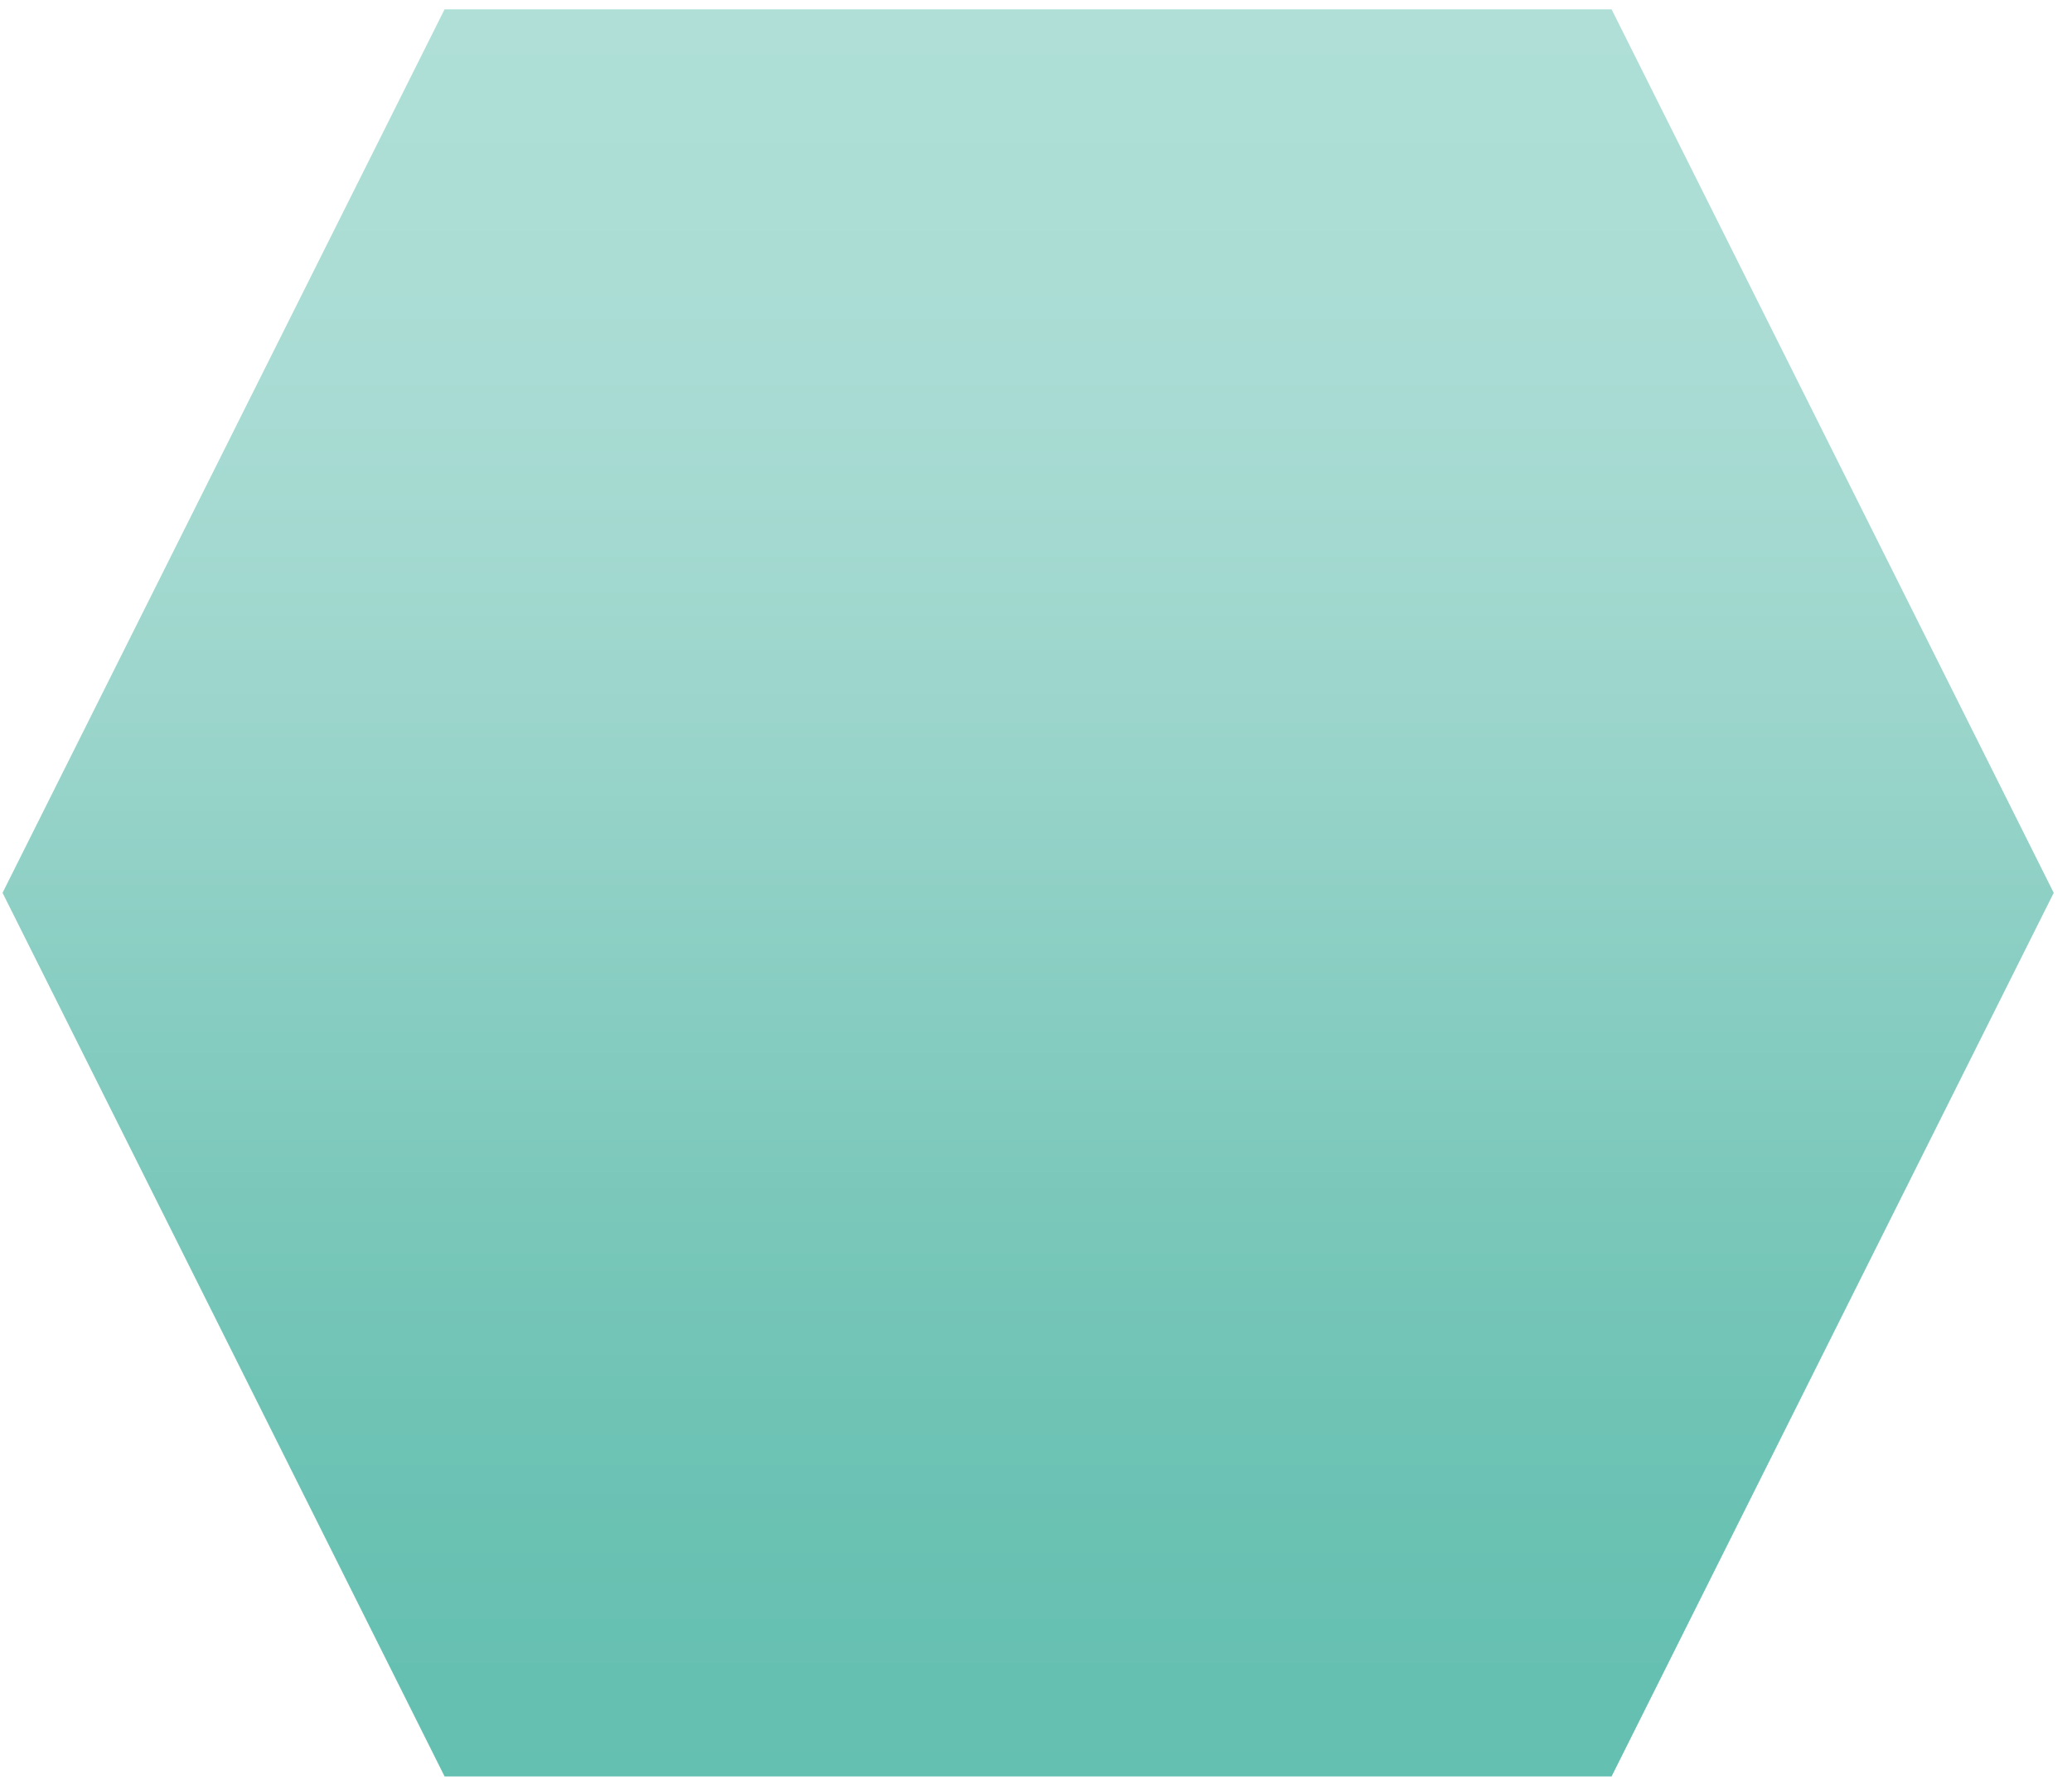 <svg version="1.1" xmlns="http://www.w3.org/2000/svg" xmlns:xlink="http://www.w3.org/1999/xlink" width="259.333px" height="223.333px" class="slides-canvas" viewBox="-1 -1 195 168" preserveAspectRatio="none"> 
 <defs> 
  <linearGradient id="lg_afdfd7_1Saedfd7_3Ladded6_77a9dcd4_ASa3d9d0_EE9bd5cb_LL83cbbf_P778c7b9_SS6ec3b5_WE68c1b2_Y766c0b2_64c0b1_90_d2_14cd40" x1="0" y1="273" x2="0" y2="439" spreadMethod="reflect" gradientUnits="userSpaceOnUse"> 
   <stop offset="0" stop-color="#AFDFD7" /> 
   <stop offset="0.05" stop-color="#AEDFD7" /> 
   <stop offset="0.1" stop-color="#ADDED6" /> 
   <stop offset="0.2" stop-color="#A9DCD4" /> 
   <stop offset="0.3" stop-color="#A3D9D0" /> 
   <stop offset="0.4" stop-color="#9BD5CB" /> 
   <stop offset="0.6" stop-color="#83CBBF" /> 
   <stop offset="0.7" stop-color="#78C7B9" /> 
   <stop offset="0.8" stop-color="#6EC3B5" /> 
   <stop offset="0.9" stop-color="#68C1B2" /> 
   <stop offset="0.95" stop-color="#66C0B2" /> 
   <stop offset="1" stop-color="#64C0B1" /> 
  </linearGradient> 
 </defs> 
 <g text-rendering="geometricPrecision" transform="scale(1, 1)"> 
  <g transform="matrix(1, 0, 0, 1, -527, -273)"> 
   <path fill="url(#lg_afdfd7_1Saedfd7_3Ladded6_77a9dcd4_ASa3d9d0_EE9bd5cb_LL83cbbf_P778c7b9_SS6ec3b5_WE68c1b2_Y766c0b2_64c0b1_90_d2_14cd40)" d="M526.24 356.08L567.84 272.88 677.67 272.88 719.28 356.08 677.67 439.29 567.84 439.29z" /> 
  </g> 
 </g> 
</svg>